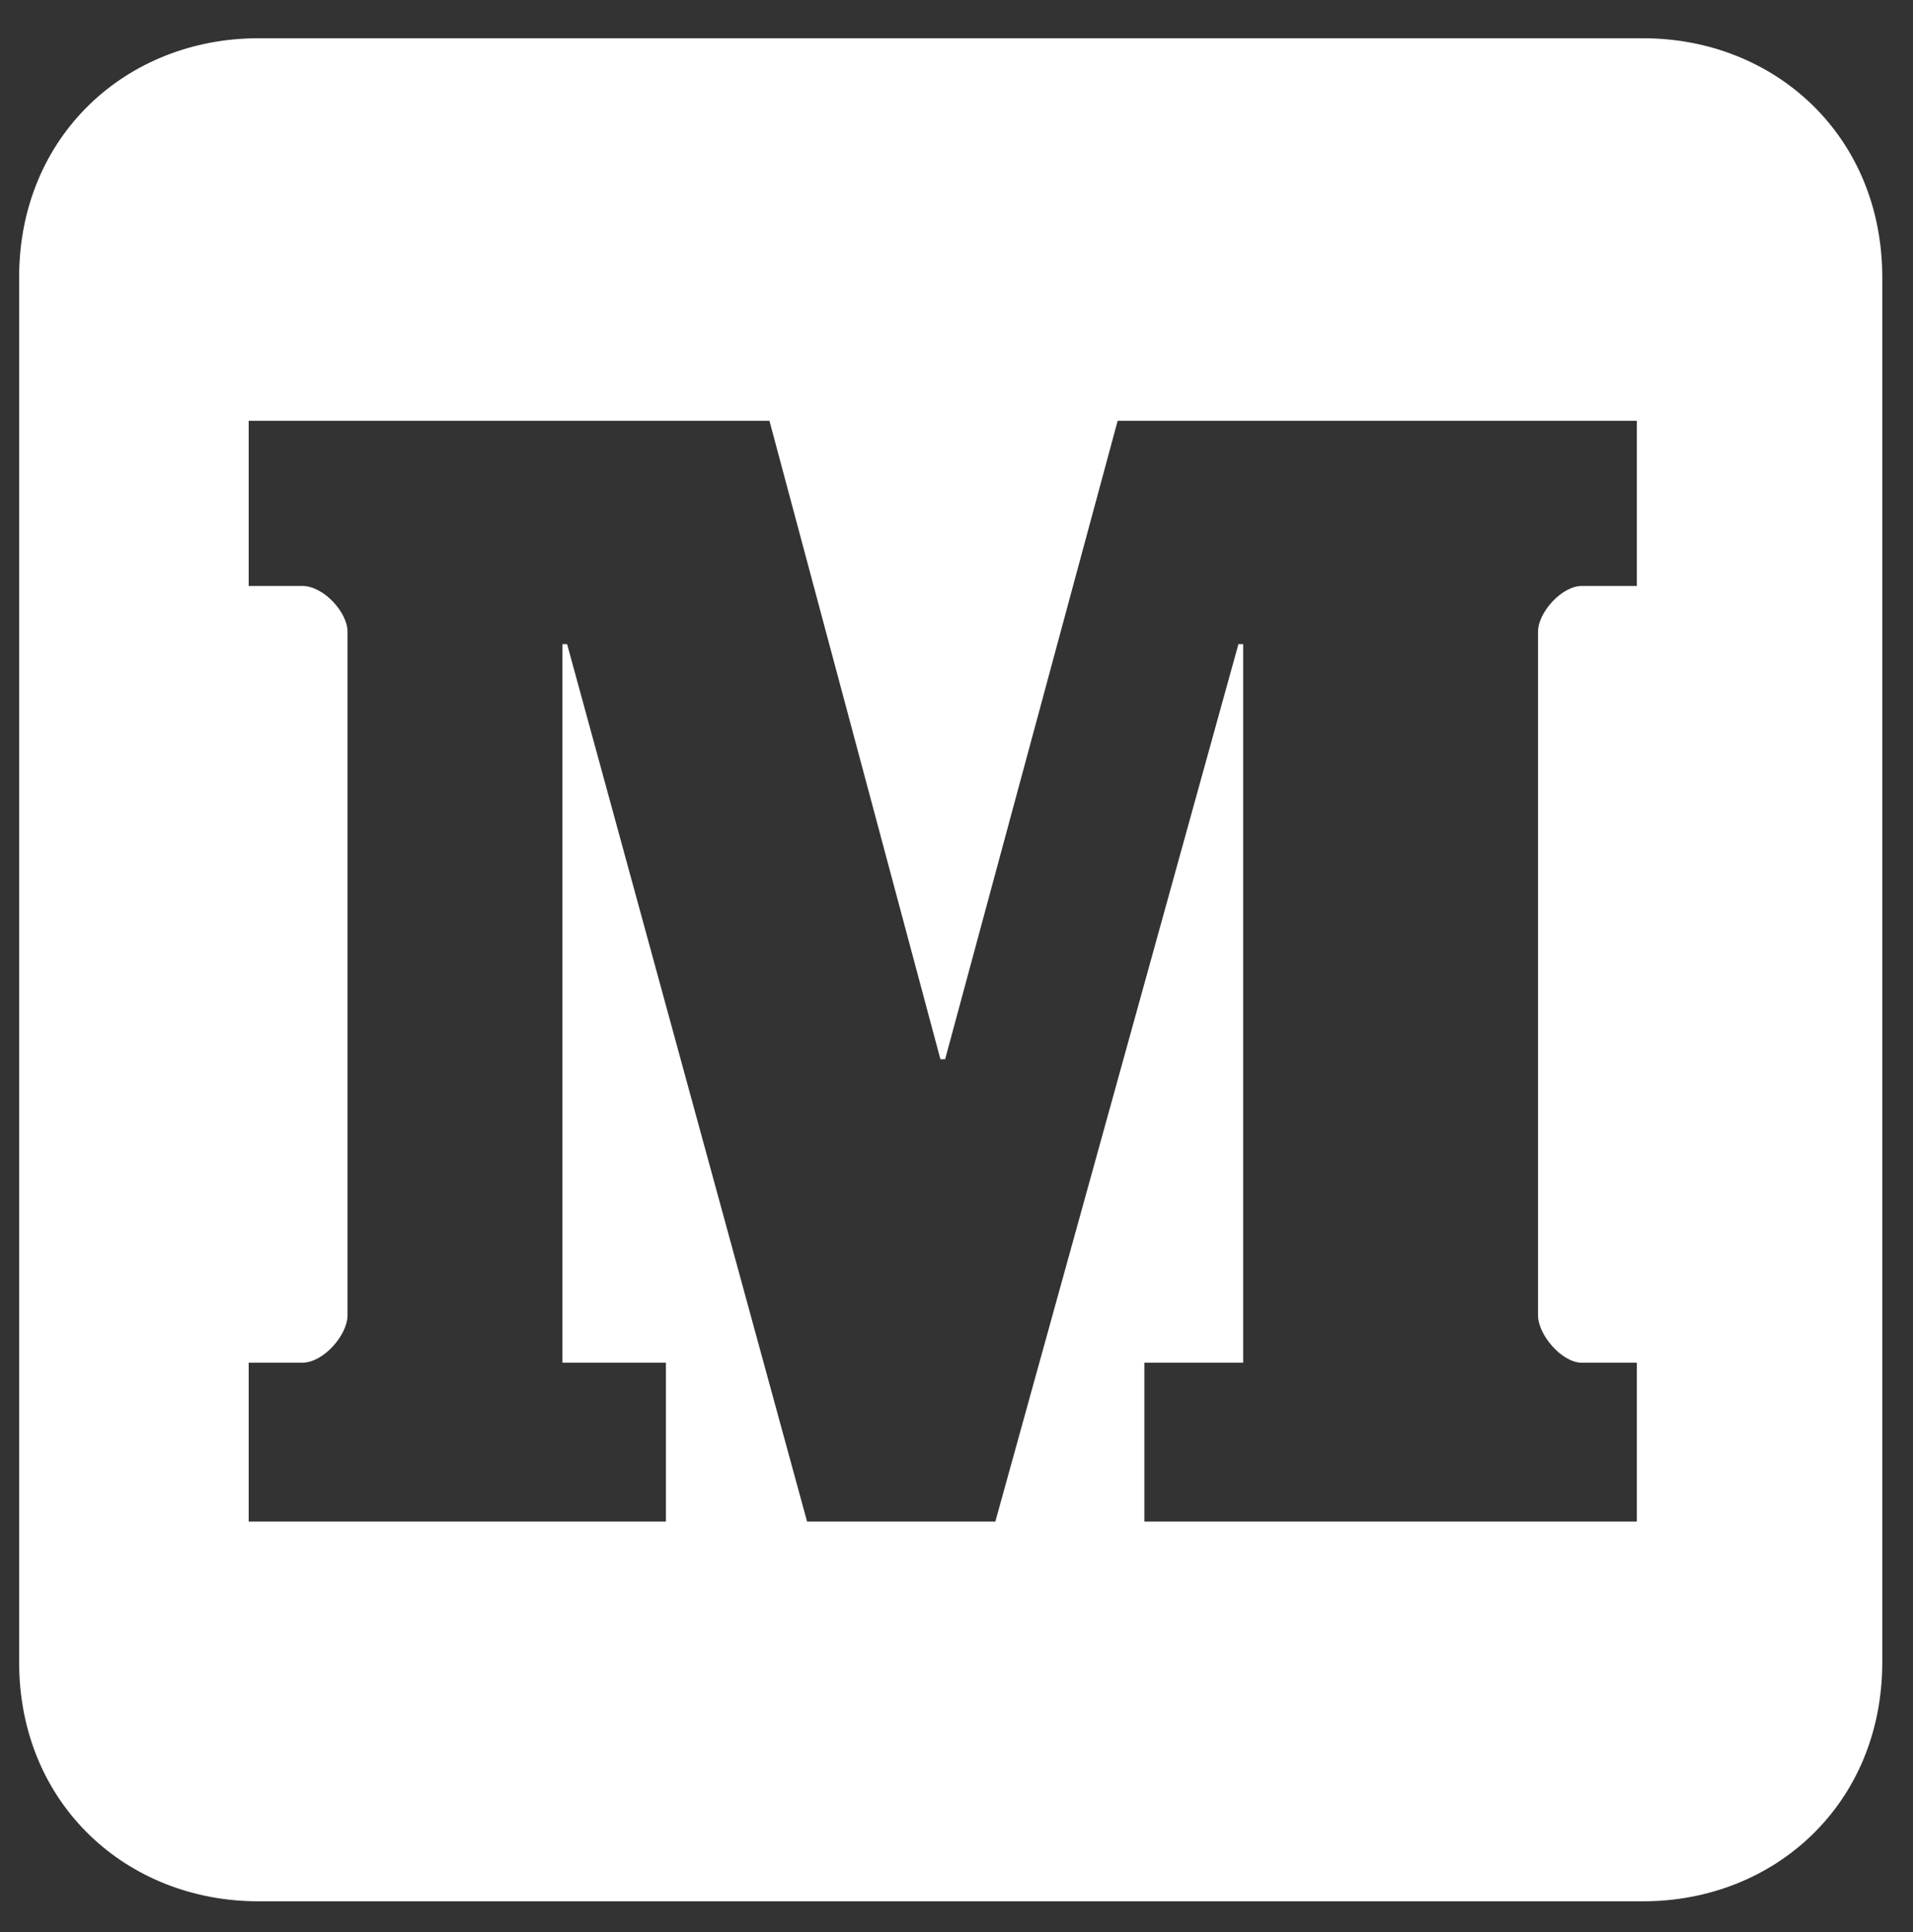 <?xml version="1.0" encoding="UTF-8" standalone="no"?>
<svg width="100px" height="101px" viewBox="0 0 100 101" version="1.1" xmlns="http://www.w3.org/2000/svg" xmlns:xlink="http://www.w3.org/1999/xlink">
    <rect x="0" y="0" width="100" height="101" fill="#333333" stroke="none"/>
    <!-- Generator: Sketch 3.8.3 (29802) - http://www.bohemiancoding.com/sketch -->
    <title>Artboard 1</title>
    <desc>Created with Sketch.</desc>
    <defs></defs>
    <g id="Page-1" stroke="none" stroke-width="1" fill="none" fill-rule="evenodd">
        <g id="Artboard-1" fill="#FFFFFF">
            <path d="M13.501,2 L85.894,2 C92.769,2 98.394,7.09 98.394,14.5 L98.394,86.895 C98.394,94.305 92.769,99.395 85.894,99.395 L13.501,99.395 C6.624,99.395 1,94.305 1,86.895 L1,14.5 C1,7.09 6.624,2 13.501,2 Z M85.565,30.631 L82.694,30.631 C81.628,30.631 80.398,32.03 80.398,33.016 L80.398,68.773 C80.398,69.762 81.628,71.24 82.694,71.24 L85.565,71.24 L85.565,79.543 L59.82,79.543 L59.82,71.24 L64.985,71.24 L64.985,33.673 L64.738,33.673 L52.03,79.543 L42.189,79.543 L29.644,33.673 L29.398,33.673 L29.398,71.24 L34.81,71.24 L34.81,79.543 L13,79.543 L13,71.24 L15.787,71.24 C16.935,71.24 18.166,69.762 18.166,68.773 L18.166,33.016 C18.166,32.03 16.935,30.631 15.787,30.631 L13,30.631 L13,22 L40.222,22 L49.159,55.375 L49.405,55.375 L58.424,22 L85.565,22 L85.565,30.631 L85.565,30.631 Z" id="Combined-Shape"></path>
        </g>
    </g>
</svg>